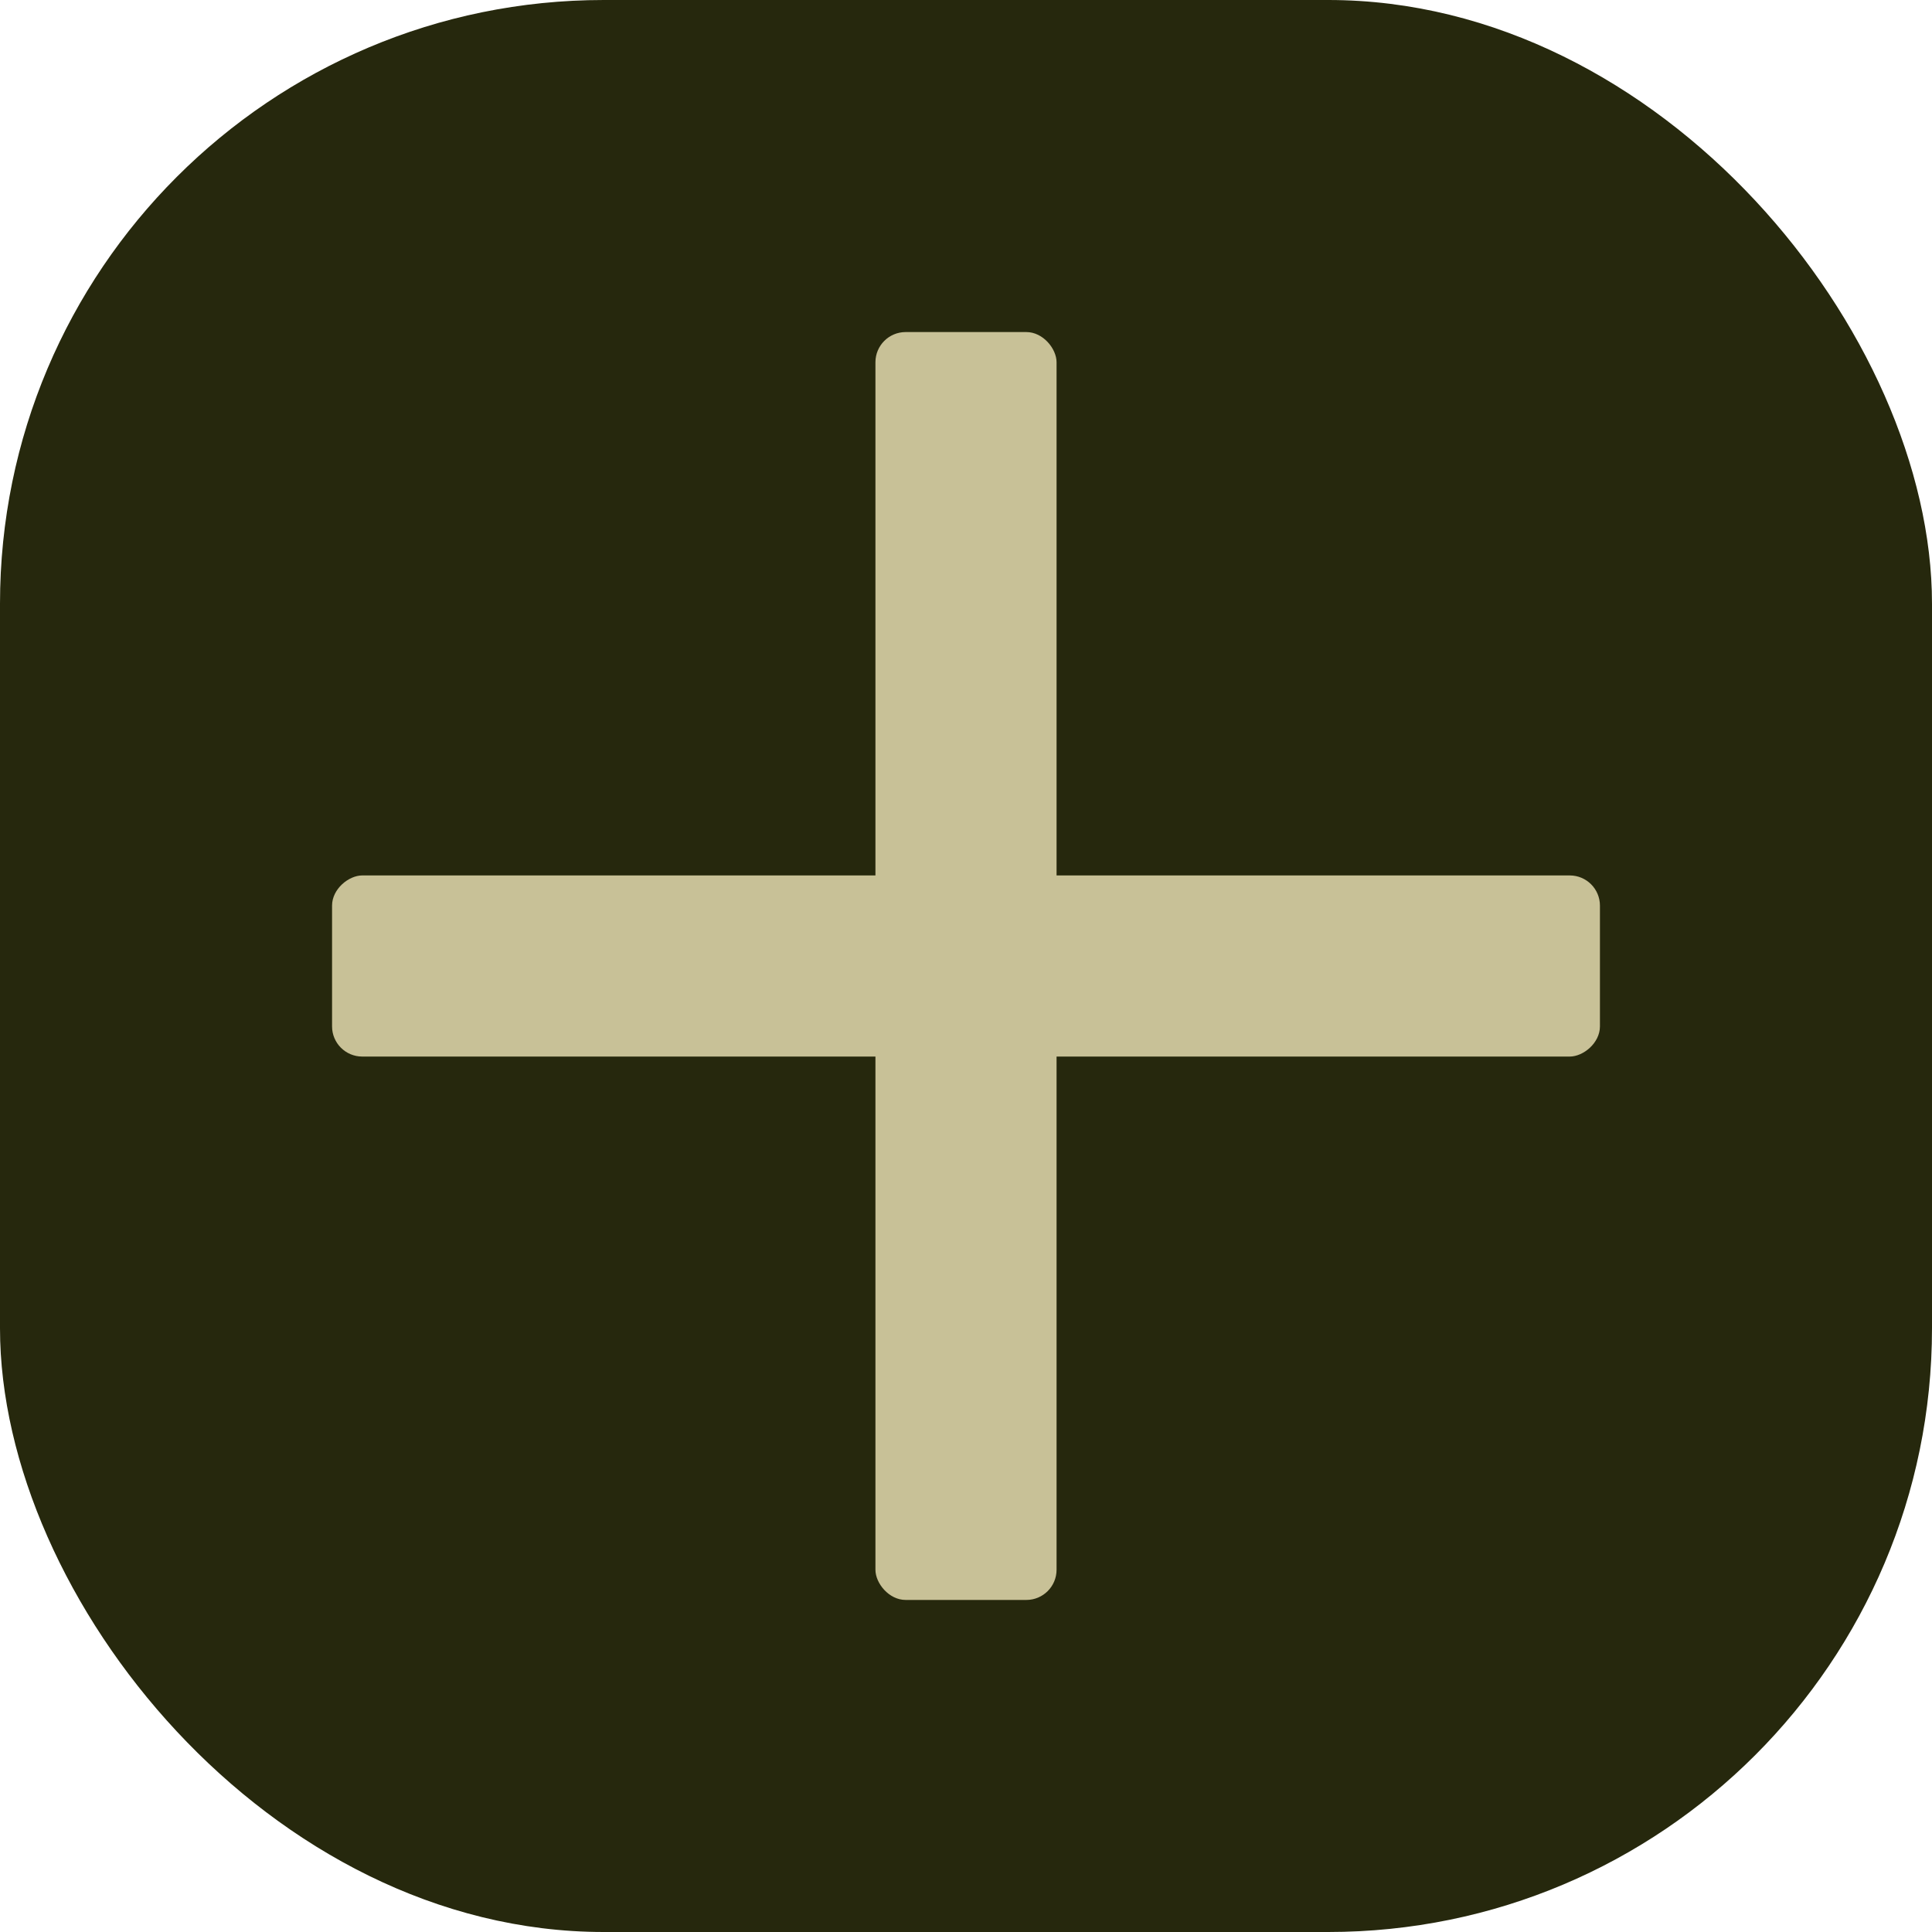 <svg width="64" height="64" viewBox="0 0 64 64" fill="none" xmlns="http://www.w3.org/2000/svg">
<rect width="64" height="64" rx="20" fill="#26280D"/>
<rect x="29" y="11" width="6" height="42" rx="1" fill="#C8C197"/>
<rect x="11" y="35" width="6" height="42" rx="1" transform="rotate(-90 11 35)" fill="#C8C197"/>
</svg>
